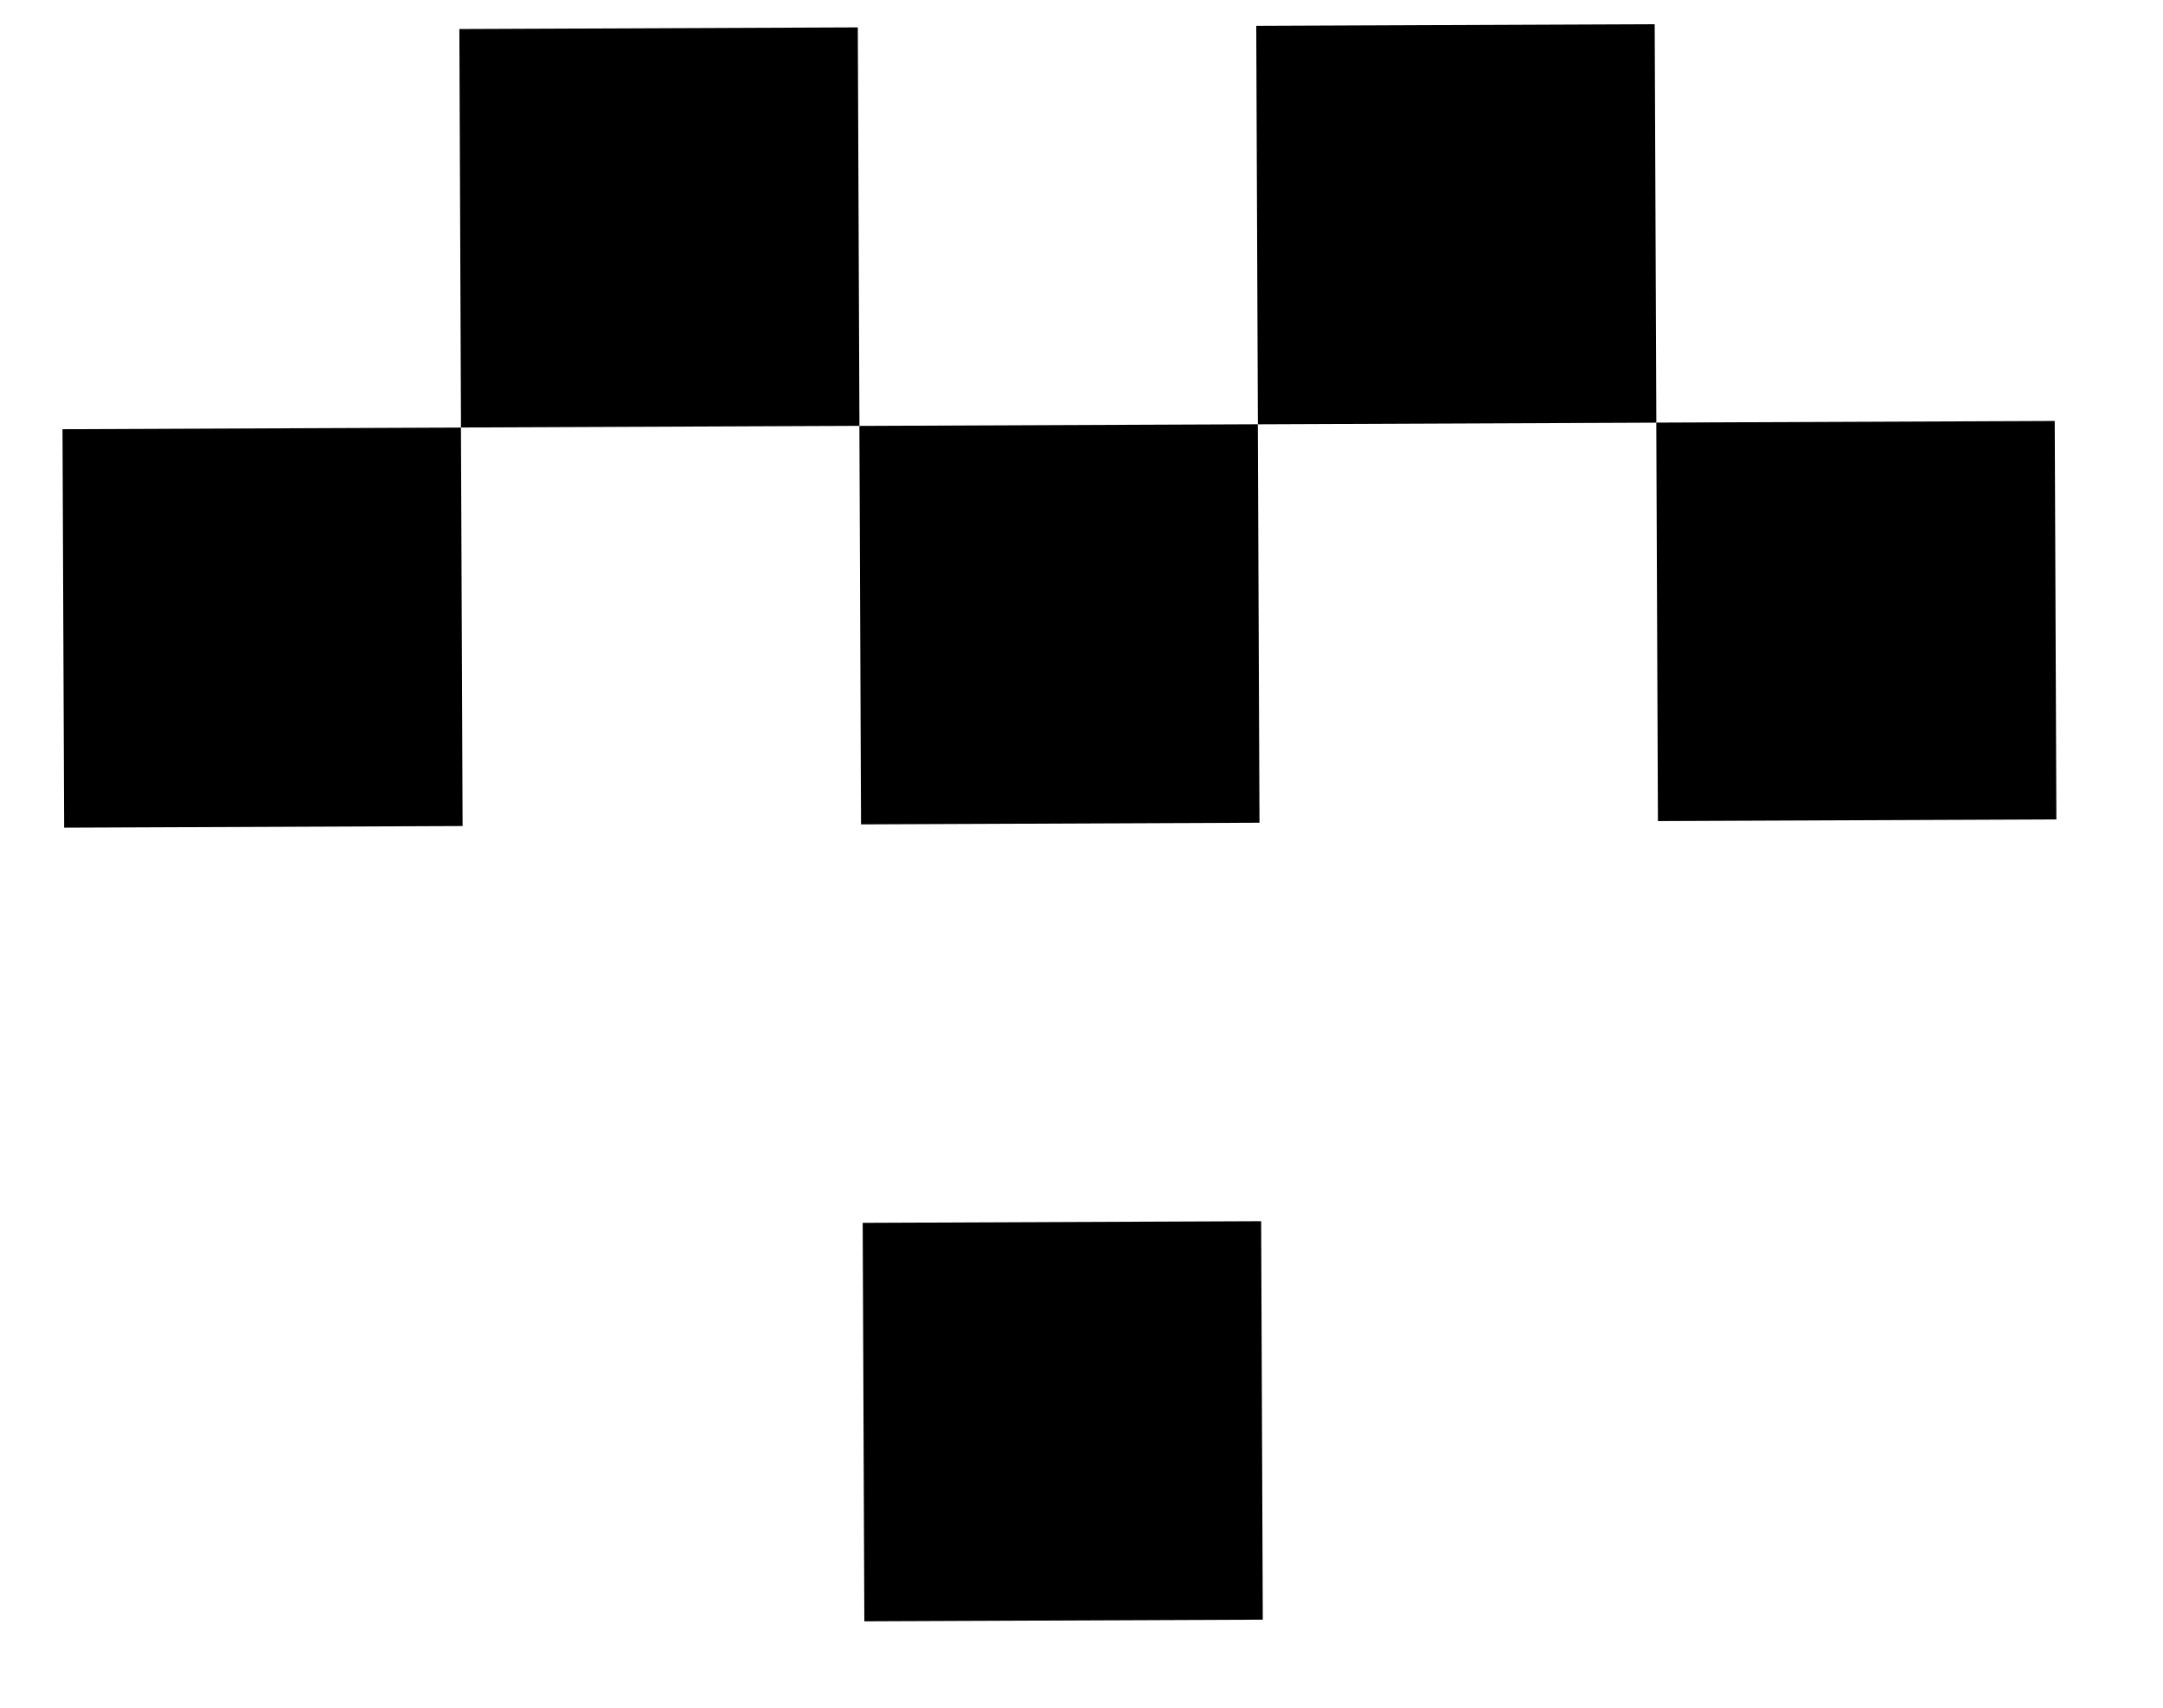 <svg width="19" height="15" viewBox="0 0 19 15" fill="none" xmlns="http://www.w3.org/2000/svg">
<rect x="0.549" y="3.77" width="3.5" height="3.5" transform="rotate(-0.236 0.549 3.77)" fill="black"/>
<rect x="4.035" y="0.255" width="3.5" height="3.5" transform="rotate(-0.236 4.035 0.255)" fill="black"/>
<rect x="7.549" y="3.741" width="3.5" height="3.5" transform="rotate(-0.236 7.549 3.741)" fill="black"/>
<rect x="11.035" y="0.227" width="3.5" height="3.5" transform="rotate(-0.236 11.035 0.227)" fill="black"/>
<rect x="14.549" y="3.712" width="3.5" height="3.5" transform="rotate(-0.236 14.549 3.712)" fill="black"/>
<rect x="7.578" y="10.741" width="3.5" height="3.5" transform="rotate(-0.236 7.578 10.741)" fill="black"/>
</svg>
